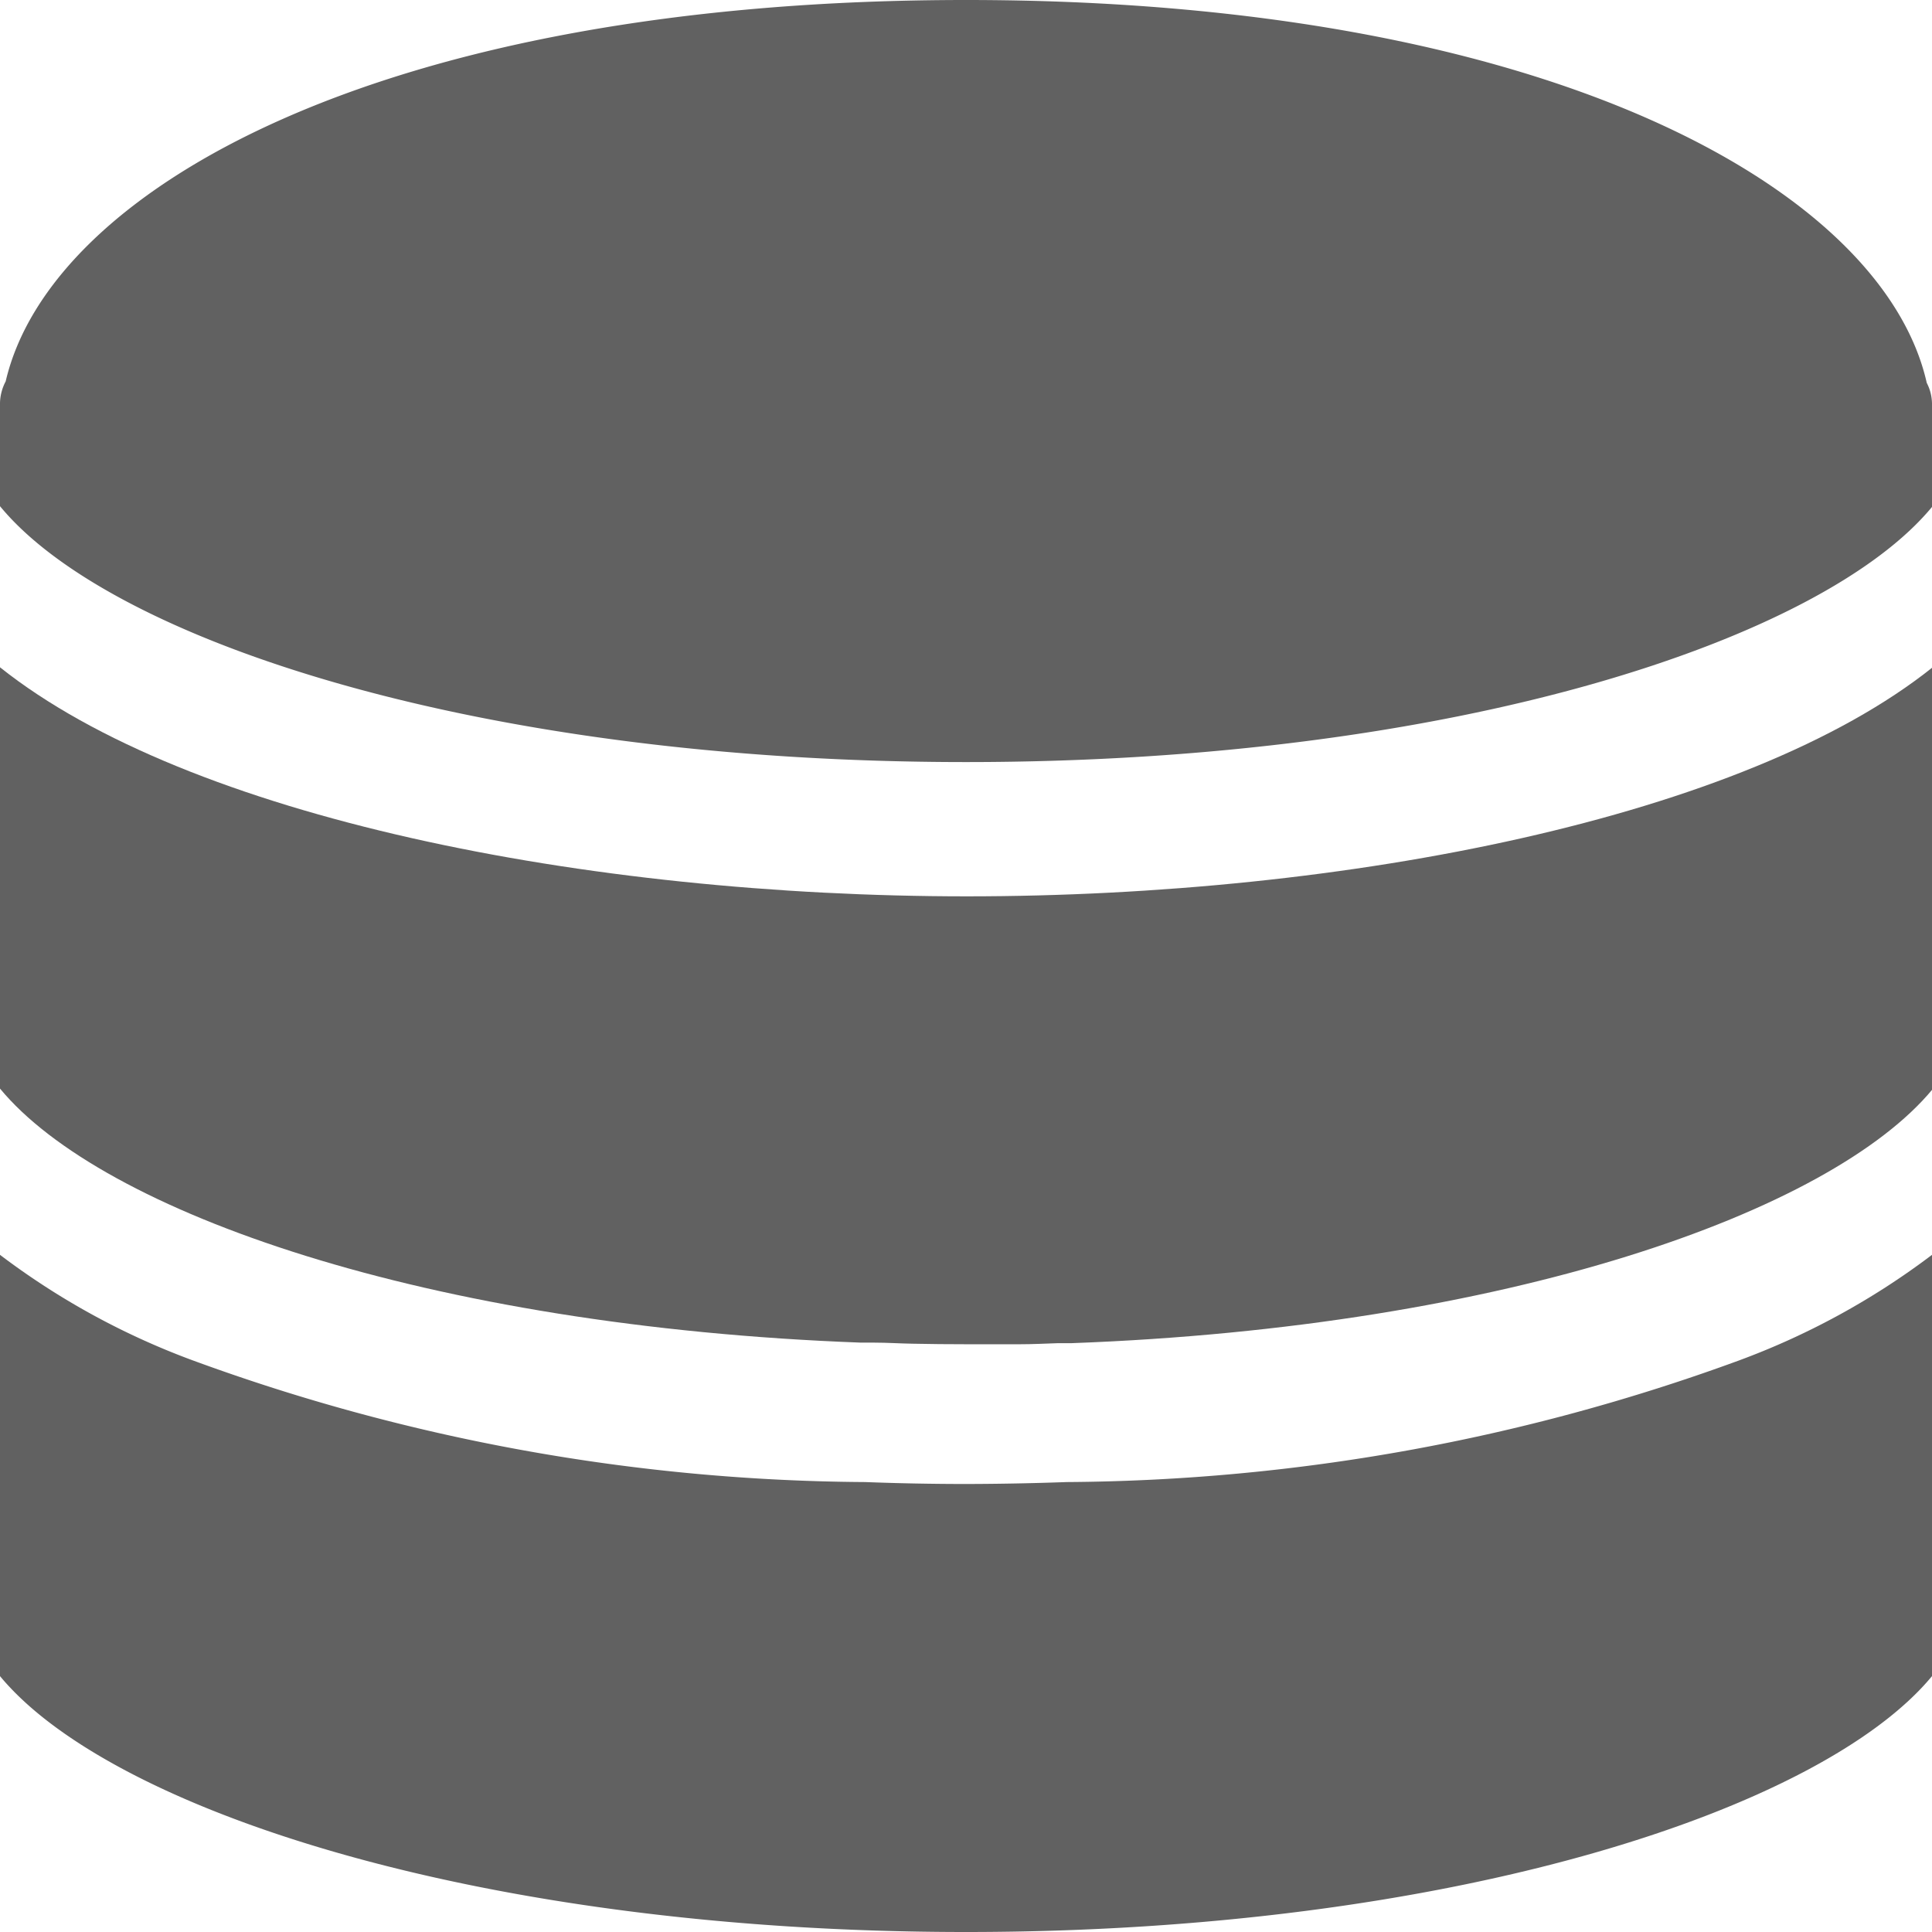 <svg xmlns="http://www.w3.org/2000/svg" viewBox="0 0 18 18">
  <defs>
    <style>
      .cls-1 {
        fill: #616161;
      }
    </style>
  </defs>
  <g id="_003-database" data-name="003-database" transform="translate(-4.1)">
    <path id="Path_16715" data-name="Path 16715" class="cls-1" d="M14.039,30.117q-.47.017-.938.018c-.313,0-.627-.006-.941-.018a18.493,18.493,0,0,1-6.265-1.134A6.965,6.965,0,0,1,4.1,28v3.925c1.025,1.24,4.462,2.384,9,2.384s7.975-1.144,9-2.384V28a6.98,6.98,0,0,1-1.809.988A18.524,18.524,0,0,1,14.039,30.117Z" transform="translate(0 -16.309)"/>
    <path id="Path_16716" data-name="Path 16716" class="cls-1" d="M4.1,14.889v3.925c.95,1.15,3.972,2.217,8.023,2.367l.126,0c.117,0,.234.008.354.01q.247.005.5.005t.5,0c.119,0,.236-.006.354-.01l.126,0c4.051-.15,7.073-1.217,8.023-2.367V14.889c-1.752,1.4-5.456,2.134-9,2.134S5.852,16.285,4.1,14.889Z" transform="translate(0 -8.672)"/>
    <path id="Path_16717" data-name="Path 16717" class="cls-1" d="M22.051,3.567C21.647,1.771,18.541,0,13.1,0S4.569,1.762,4.153,3.553a.453.453,0,0,0-.053.2v.963C5.121,5.957,8.534,7.1,13.1,7.1s7.979-1.141,9-2.377V3.758A.43.43,0,0,0,22.051,3.567Z"/>
  </g>
</svg>

